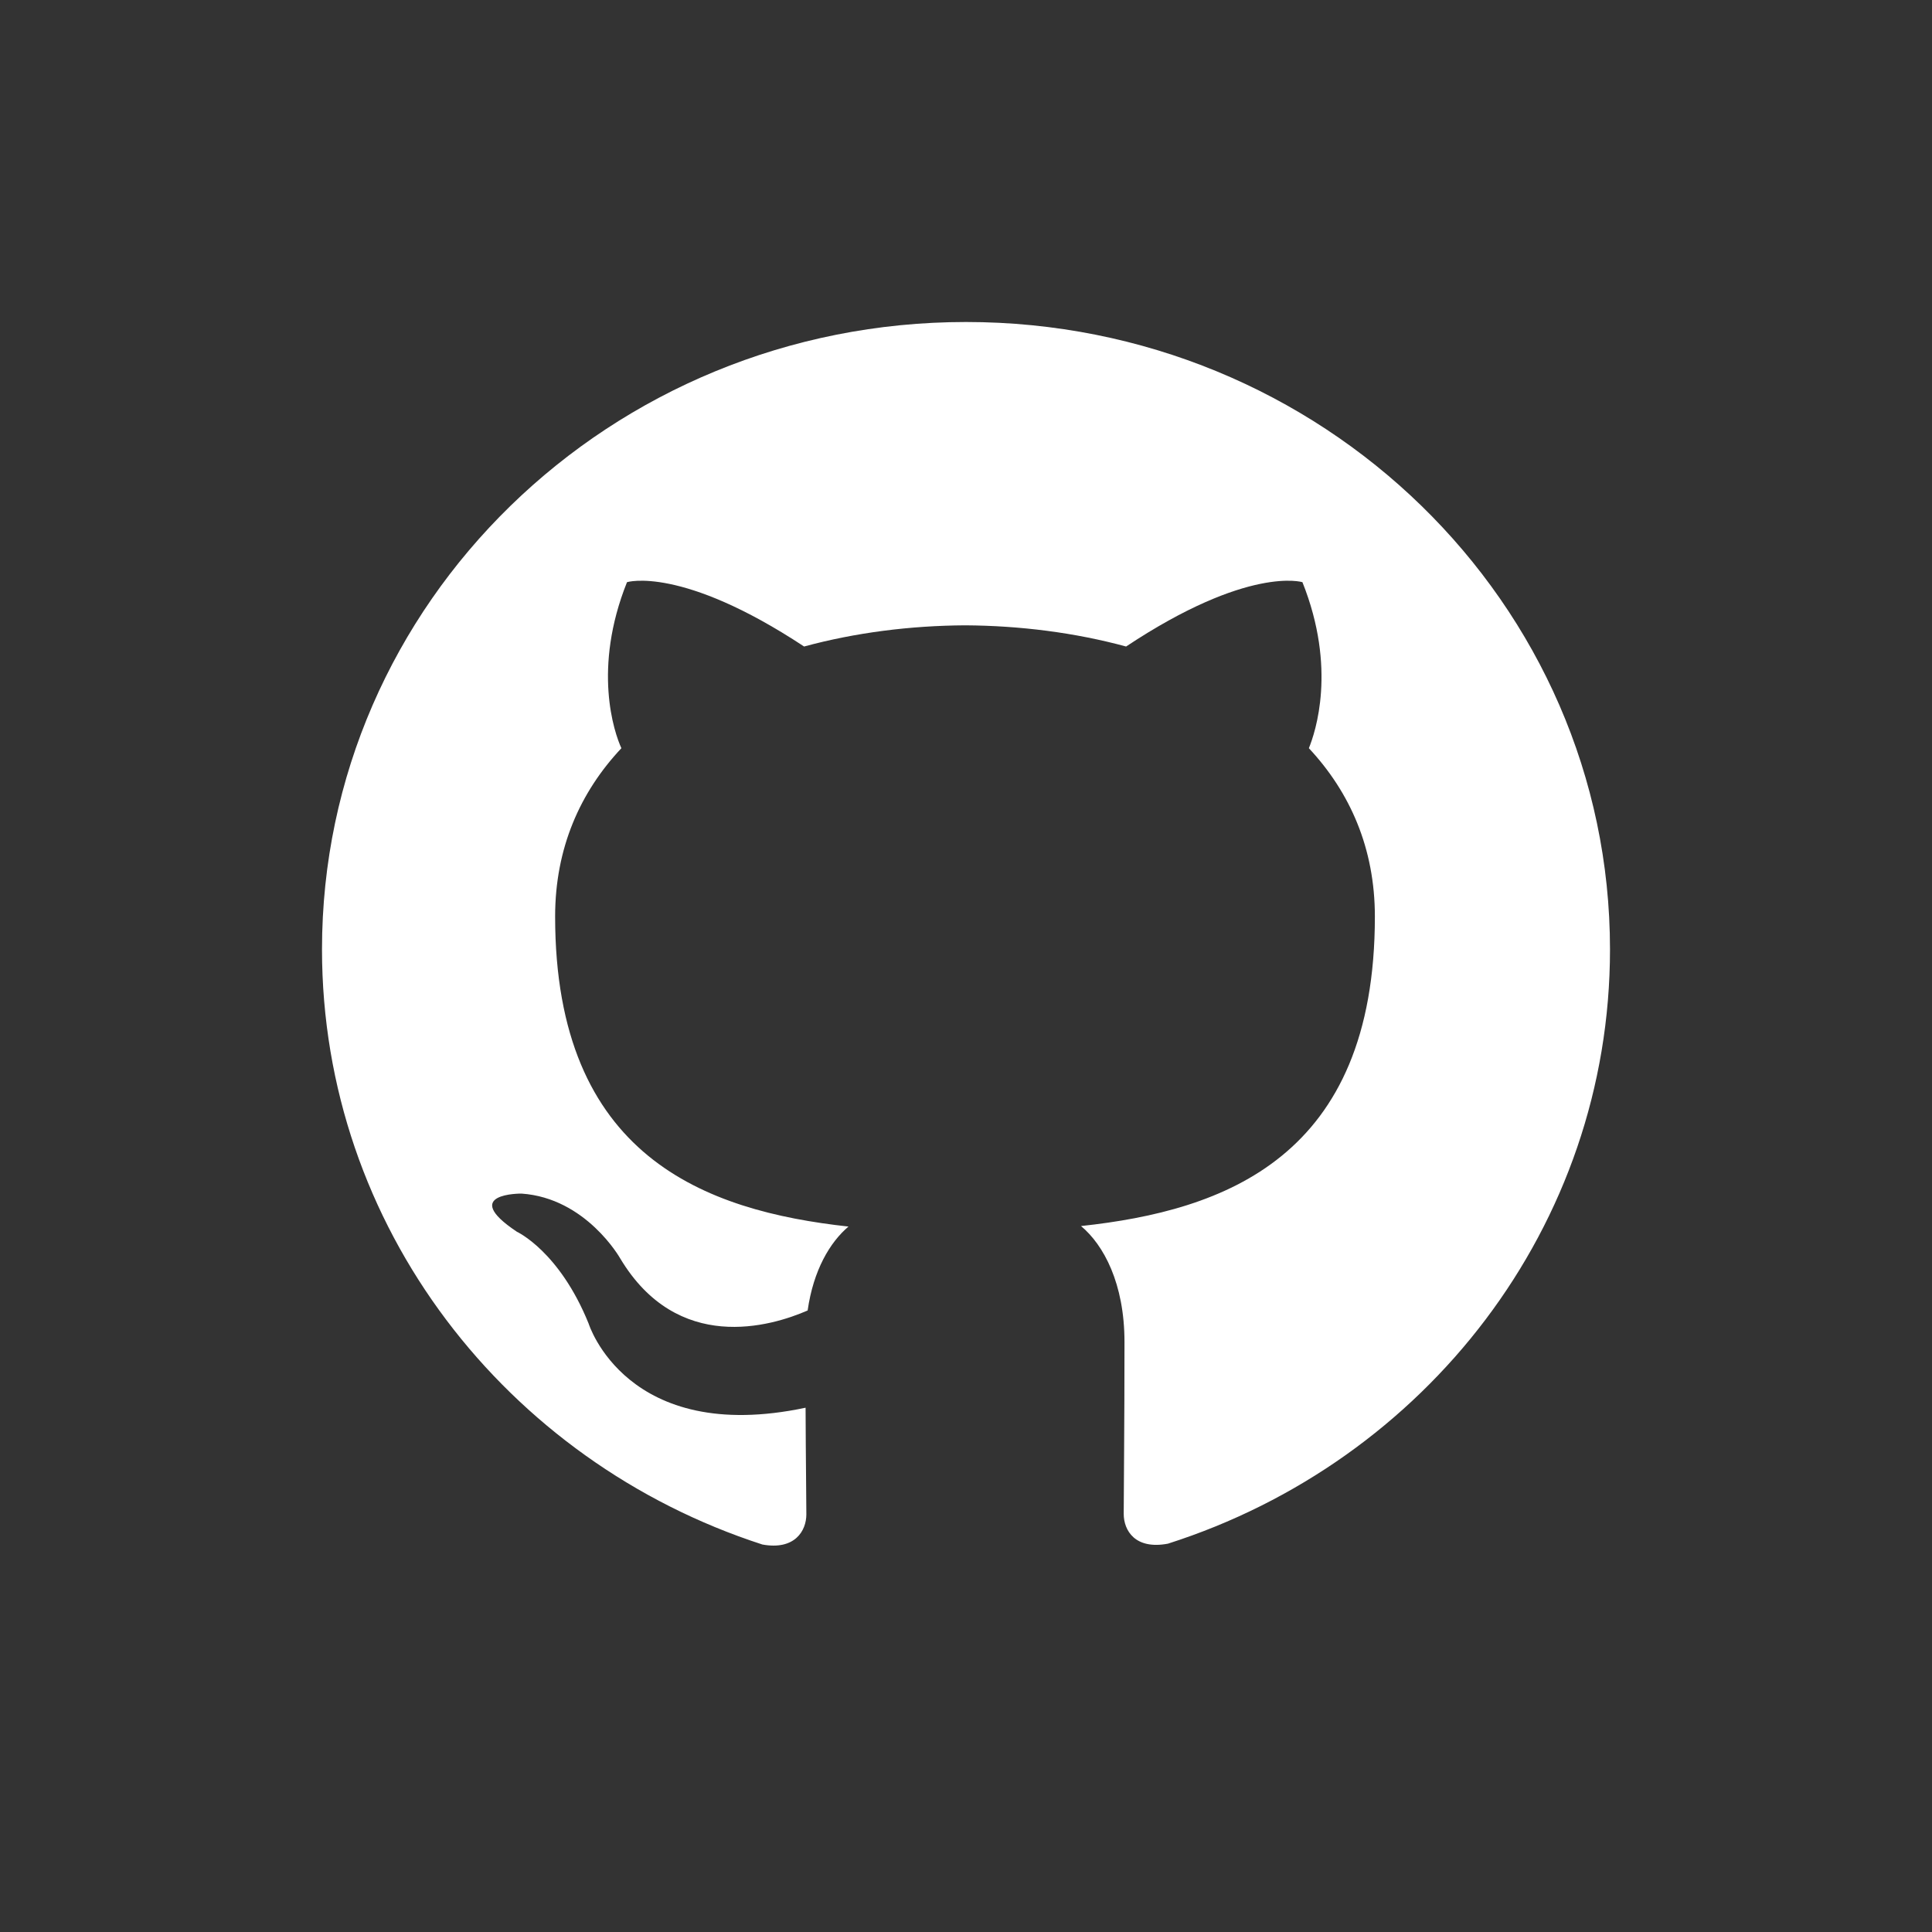 <svg width="30" height="30" viewBox="0 0 30 30" fill="none" xmlns="http://www.w3.org/2000/svg">
<rect x="0" y="0" width="30" height="30" fill="#333333" stroke="none"/>
<path d="M15 5C9.475 5 5 9.362 5 14.741C5 19.046 7.865 22.697 11.838 23.983C12.338 24.075 12.521 23.774 12.521 23.515C12.521 23.283 12.512 22.671 12.509 21.859C9.727 22.447 9.14 20.552 9.14 20.552C8.685 19.428 8.027 19.127 8.027 19.127C7.121 18.523 8.098 18.534 8.098 18.534C9.101 18.603 9.629 19.538 9.629 19.538C10.52 21.028 11.97 20.598 12.541 20.349C12.631 19.719 12.889 19.289 13.175 19.046C10.954 18.802 8.62 17.964 8.62 14.232C8.62 13.169 9.008 12.3 9.649 11.618C9.536 11.373 9.199 10.382 9.736 9.04C9.736 9.04 10.574 8.778 12.486 10.039C13.286 9.822 14.136 9.715 14.986 9.71C15.836 9.715 16.686 9.822 17.486 10.039C19.386 8.778 20.224 9.04 20.224 9.04C20.761 10.382 20.424 11.372 20.324 11.618C20.961 12.3 21.349 13.169 21.349 14.232C21.349 17.974 19.011 18.798 16.786 19.038C17.136 19.33 17.461 19.927 17.461 20.839C17.461 22.143 17.449 23.19 17.449 23.507C17.449 23.763 17.624 24.067 18.136 23.97C22.137 22.693 25 19.04 25 14.742C25 9.362 20.523 5 15 5Z" fill="#FFF"/>
</svg>
